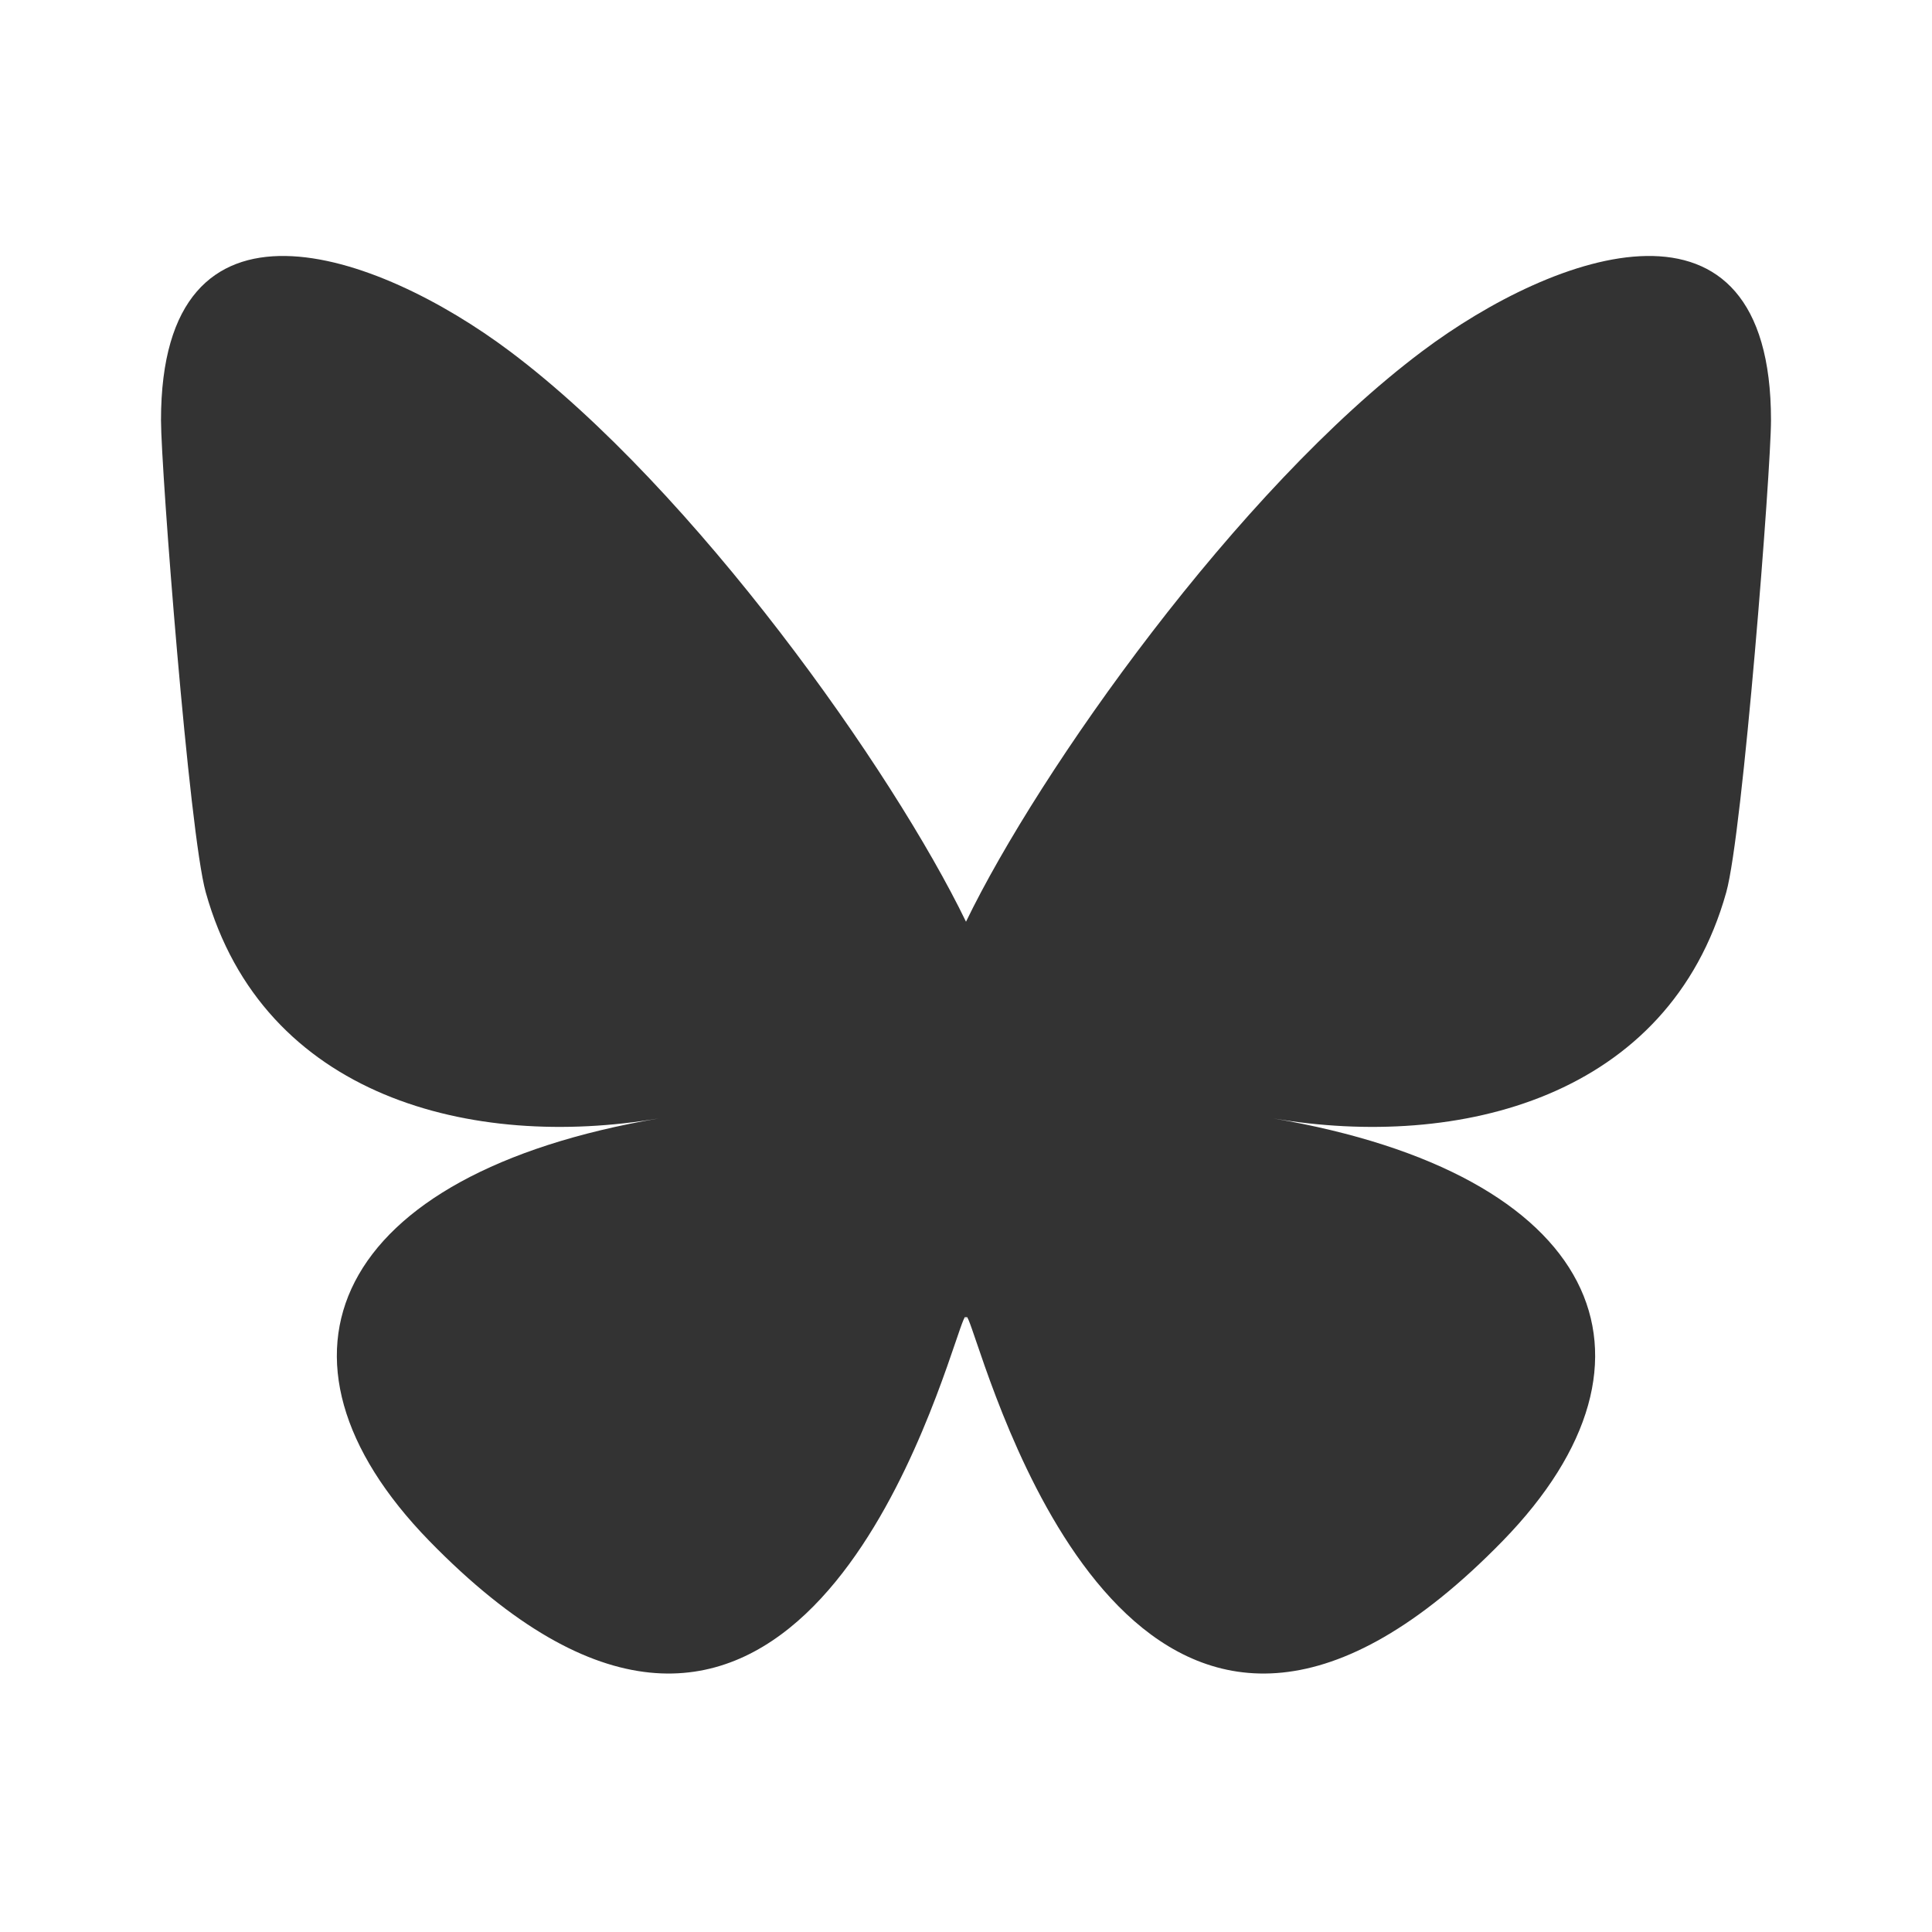 <svg width="24" height="24" viewBox="0 0 24 24" fill="none" xmlns="http://www.w3.org/2000/svg">
<path d="M6.335 4.365C8.628 6.086 11.094 9.577 12 11.45C12.906 9.577 15.372 6.086 17.665 4.365C19.319 3.123 22 2.162 22 5.22C22 5.831 21.65 10.351 21.444 11.085C20.73 13.636 18.129 14.286 15.815 13.893C19.86 14.581 20.889 16.861 18.667 19.142C14.446 23.472 12.601 18.055 12.128 16.667C12.041 16.412 12.001 16.293 12 16.395C11.999 16.293 11.959 16.412 11.872 16.667C11.399 18.055 9.554 23.472 5.333 19.142C3.111 16.861 4.14 14.581 8.185 13.893C5.871 14.286 3.269 13.636 2.556 11.085C2.35 10.351 2 5.831 2 5.22C2 2.162 4.681 3.123 6.335 4.365Z" fill="#333333"/>
<defs>
<clipPath>
<rect width="20" height="20" fill="white" transform="translate(2 2)"/>
</clipPath>
</defs>
</svg>